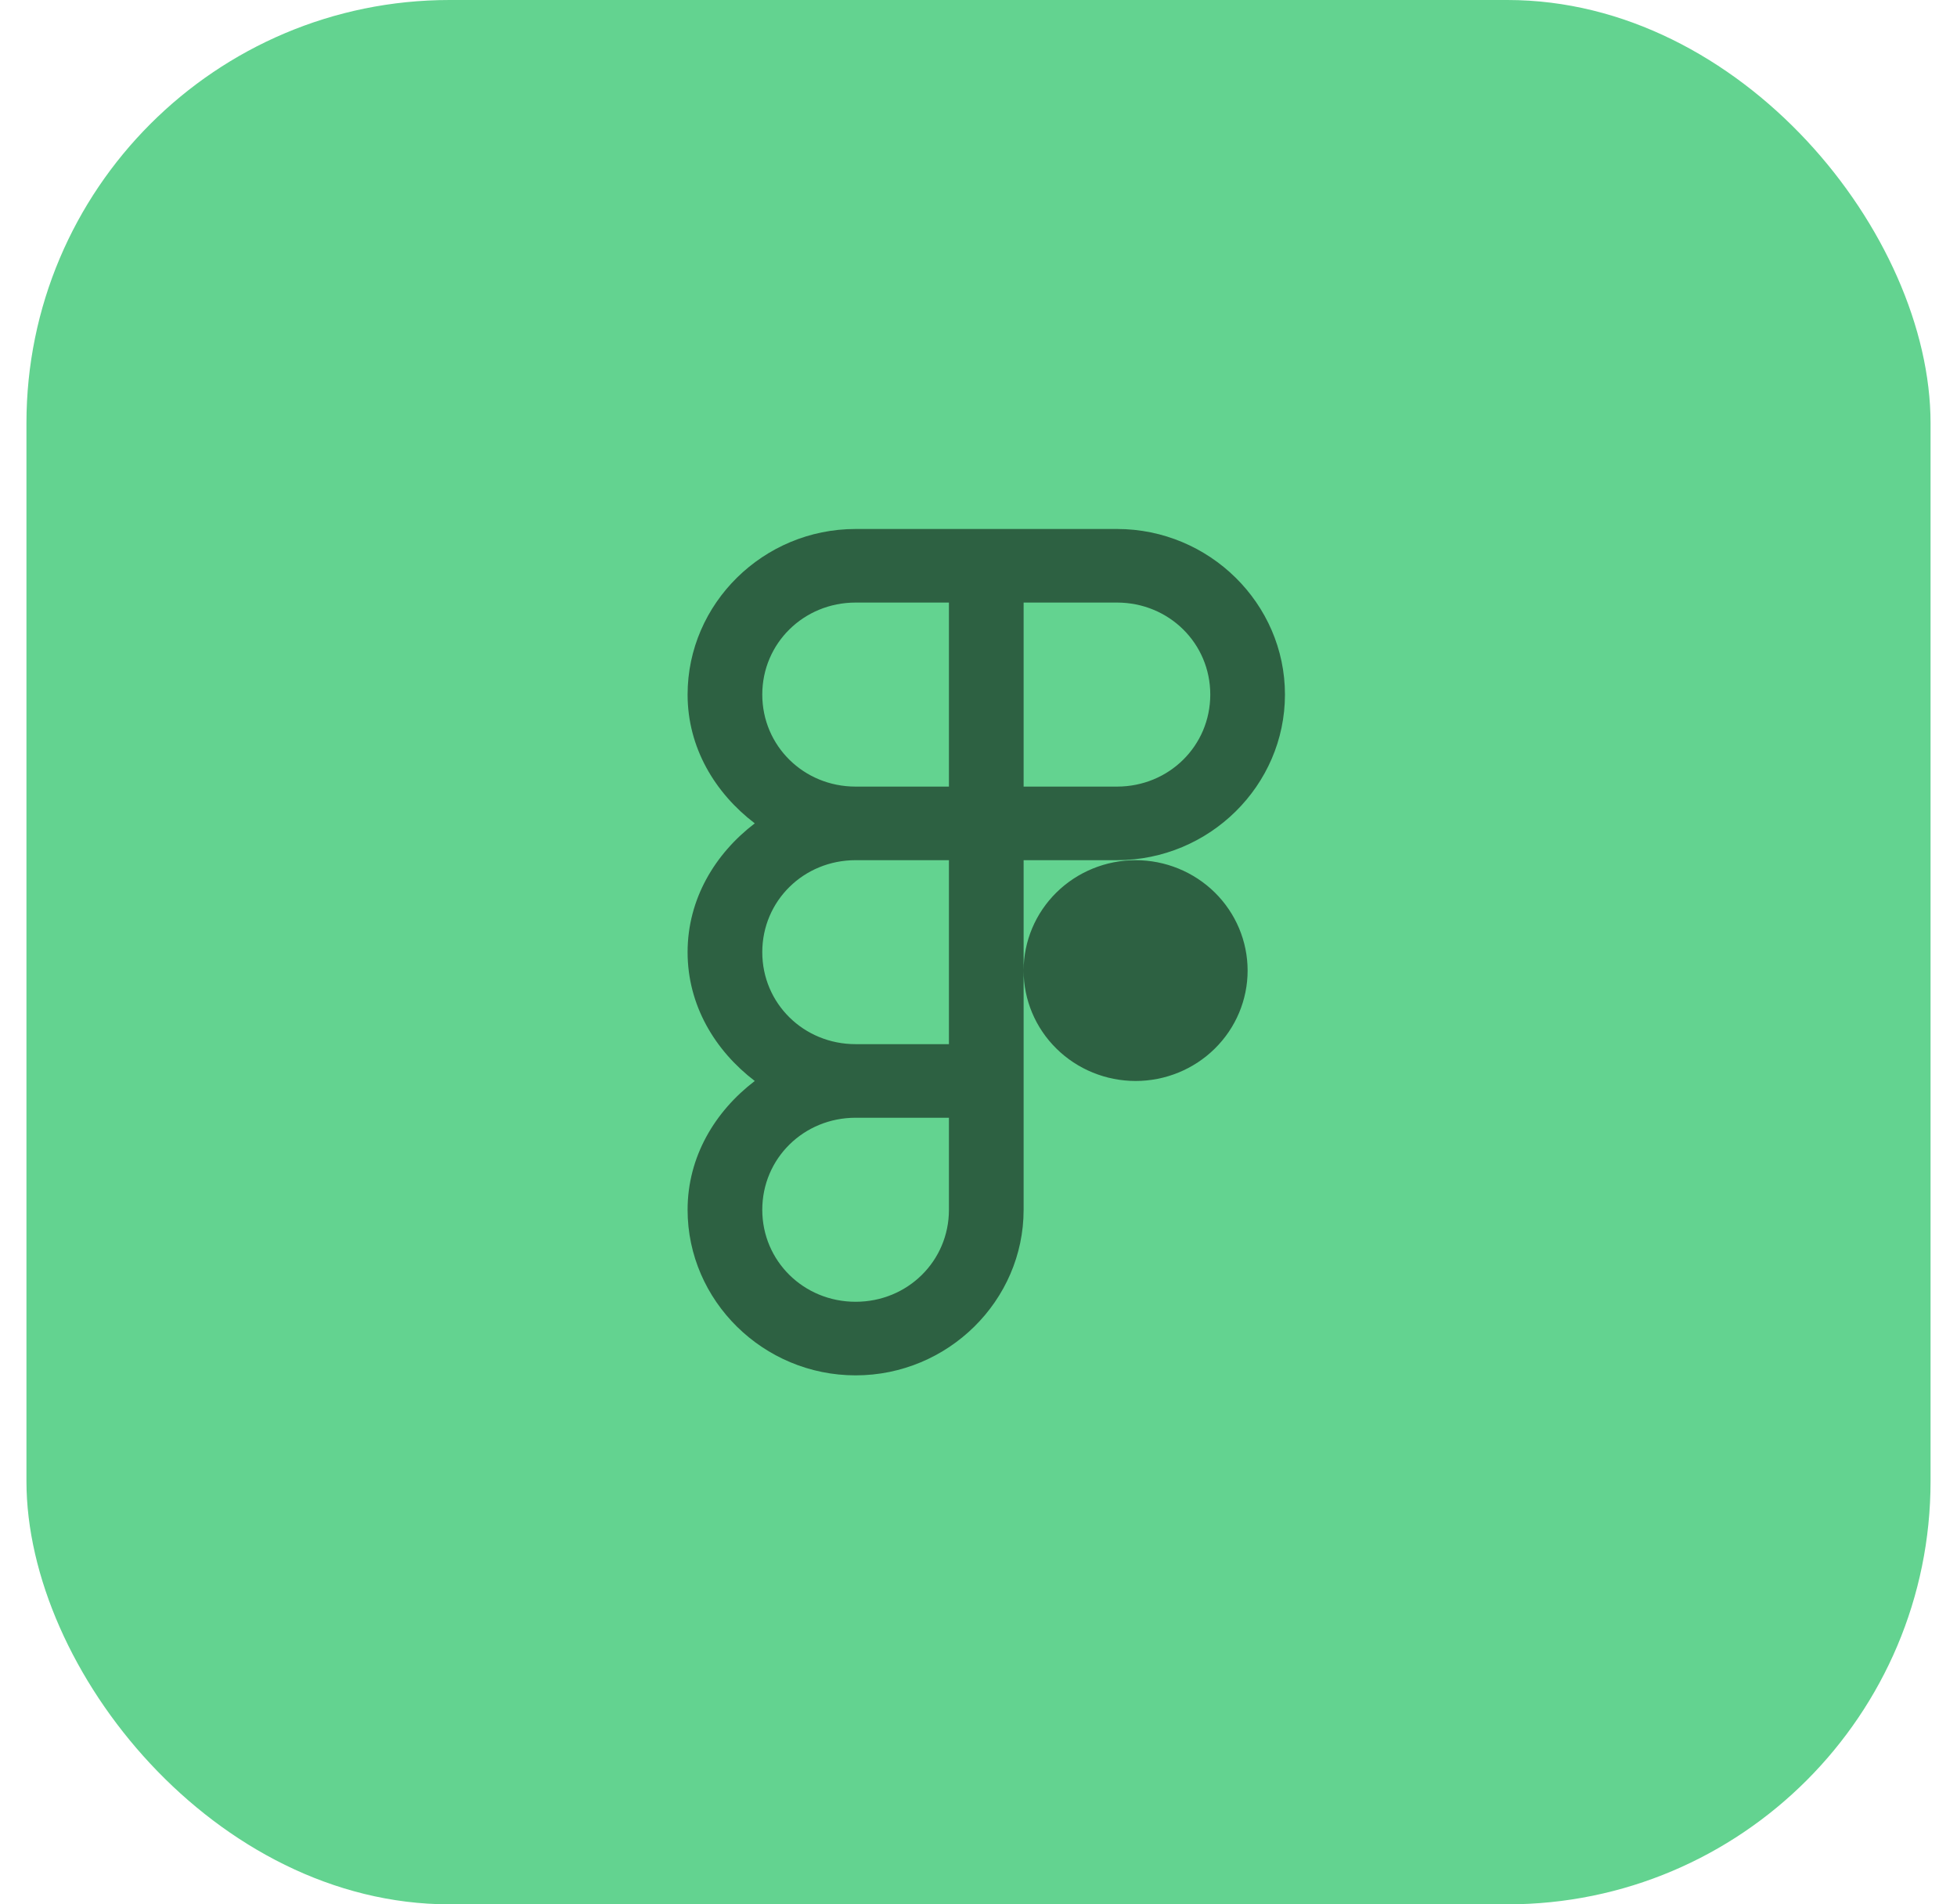 <svg width="37" height="36" viewBox="0 0 37 36" fill="none" xmlns="http://www.w3.org/2000/svg">
<rect x="0.5" width="36" height="36" rx="8" fill="#63D390"/>
<path d="M16.177 10C14.431 10 13 11.41 13 13.13C13 14.134 13.518 14.991 14.27 15.565C13.518 16.139 13 16.996 13 18C13 19.004 13.518 19.861 14.27 20.435C13.518 21.009 13 21.866 13 22.87C13 24.59 14.431 26 16.177 26C17.922 26 19.353 24.59 19.353 22.87V20.435V16.261H21.118C22.864 16.261 24.294 14.851 24.294 13.13C24.294 11.41 22.864 10 21.118 10H18.647H16.177ZM16.177 11.391H17.941V14.87H16.177C15.194 14.87 14.412 14.099 14.412 13.13C14.412 12.162 15.194 11.391 16.177 11.391ZM19.353 11.391H21.118C22.101 11.391 22.882 12.162 22.882 13.13C22.882 14.099 22.101 14.87 21.118 14.87H19.353V11.391ZM16.177 16.261H17.941V19.739H16.177C15.194 19.739 14.412 18.969 14.412 18C14.412 17.031 15.194 16.261 16.177 16.261ZM21.471 16.261C20.909 16.261 20.37 16.481 19.973 16.872C19.576 17.264 19.353 17.794 19.353 18.348C19.353 18.901 19.576 19.432 19.973 19.823C20.37 20.215 20.909 20.435 21.471 20.435C22.032 20.435 22.571 20.215 22.968 19.823C23.365 19.432 23.588 18.901 23.588 18.348C23.588 17.794 23.365 17.264 22.968 16.872C22.571 16.481 22.032 16.261 21.471 16.261ZM16.177 21.13H17.941V22.87C17.941 23.838 17.16 24.609 16.177 24.609C15.194 24.609 14.412 23.838 14.412 22.87C14.412 21.901 15.194 21.13 16.177 21.13Z" fill="black" fill-opacity="0.54"/>
</svg>
